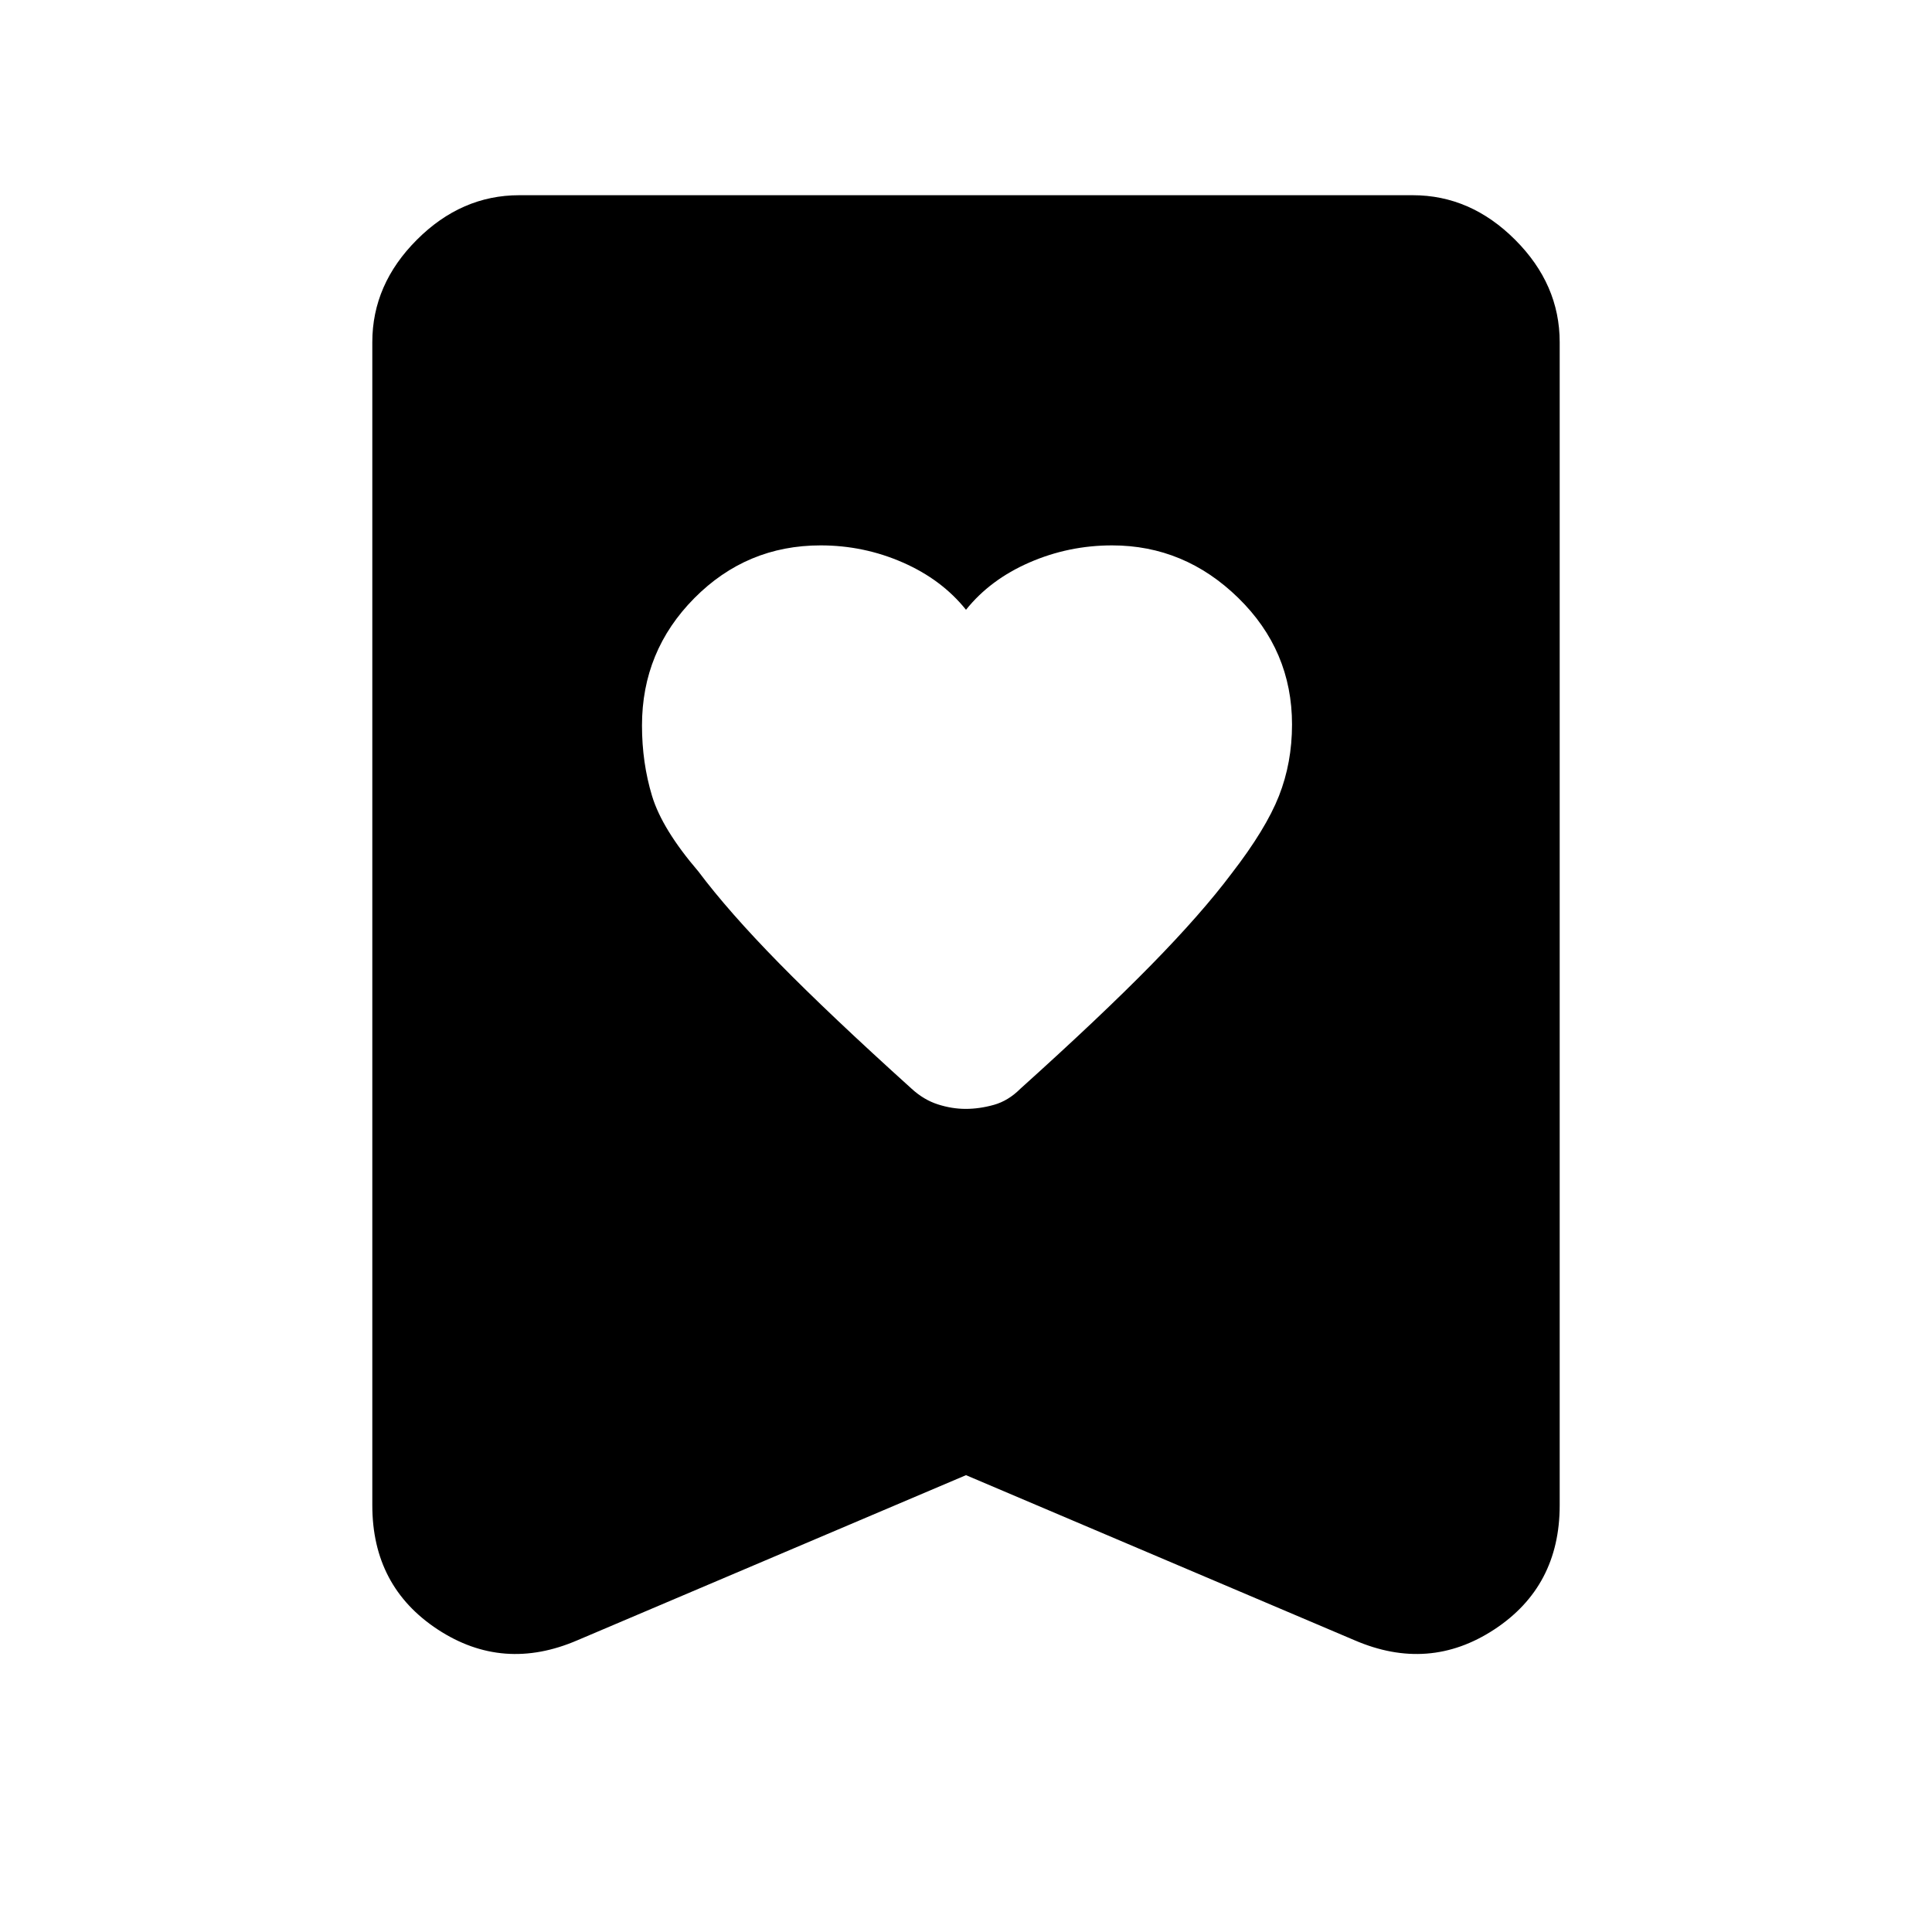 <svg xmlns="http://www.w3.org/2000/svg" height="48" viewBox="0 -960 960 960" width="48"><path d="M480-657q-12-15-31.4-23.5-19.39-8.5-40.85-8.5Q371-689 345-662.77t-26 63.24q0 18.53 5 35.03t23 37.5q15 20 40 45.5t66 62.5q6 5.5 13 7.75t13.84 2.25q6.84 0 14-2t13.16-8q40-36 65-61.5t40-45.5q17-22 23.5-38.5T642-600q0-36.82-26.72-62.91Q588.57-689 552.58-689q-21.58 0-41.08 8.5T480-657Zm0 430-193 82q-37 16-69.5-5.33Q185-171.67 185-212v-578q0-28.72 22.14-50.86Q229.27-863 258-863h444q28.72 0 50.86 22.14T775-790v578q0 40.33-32.5 61.67Q710-129 673-145l-193-82Z"/></svg>